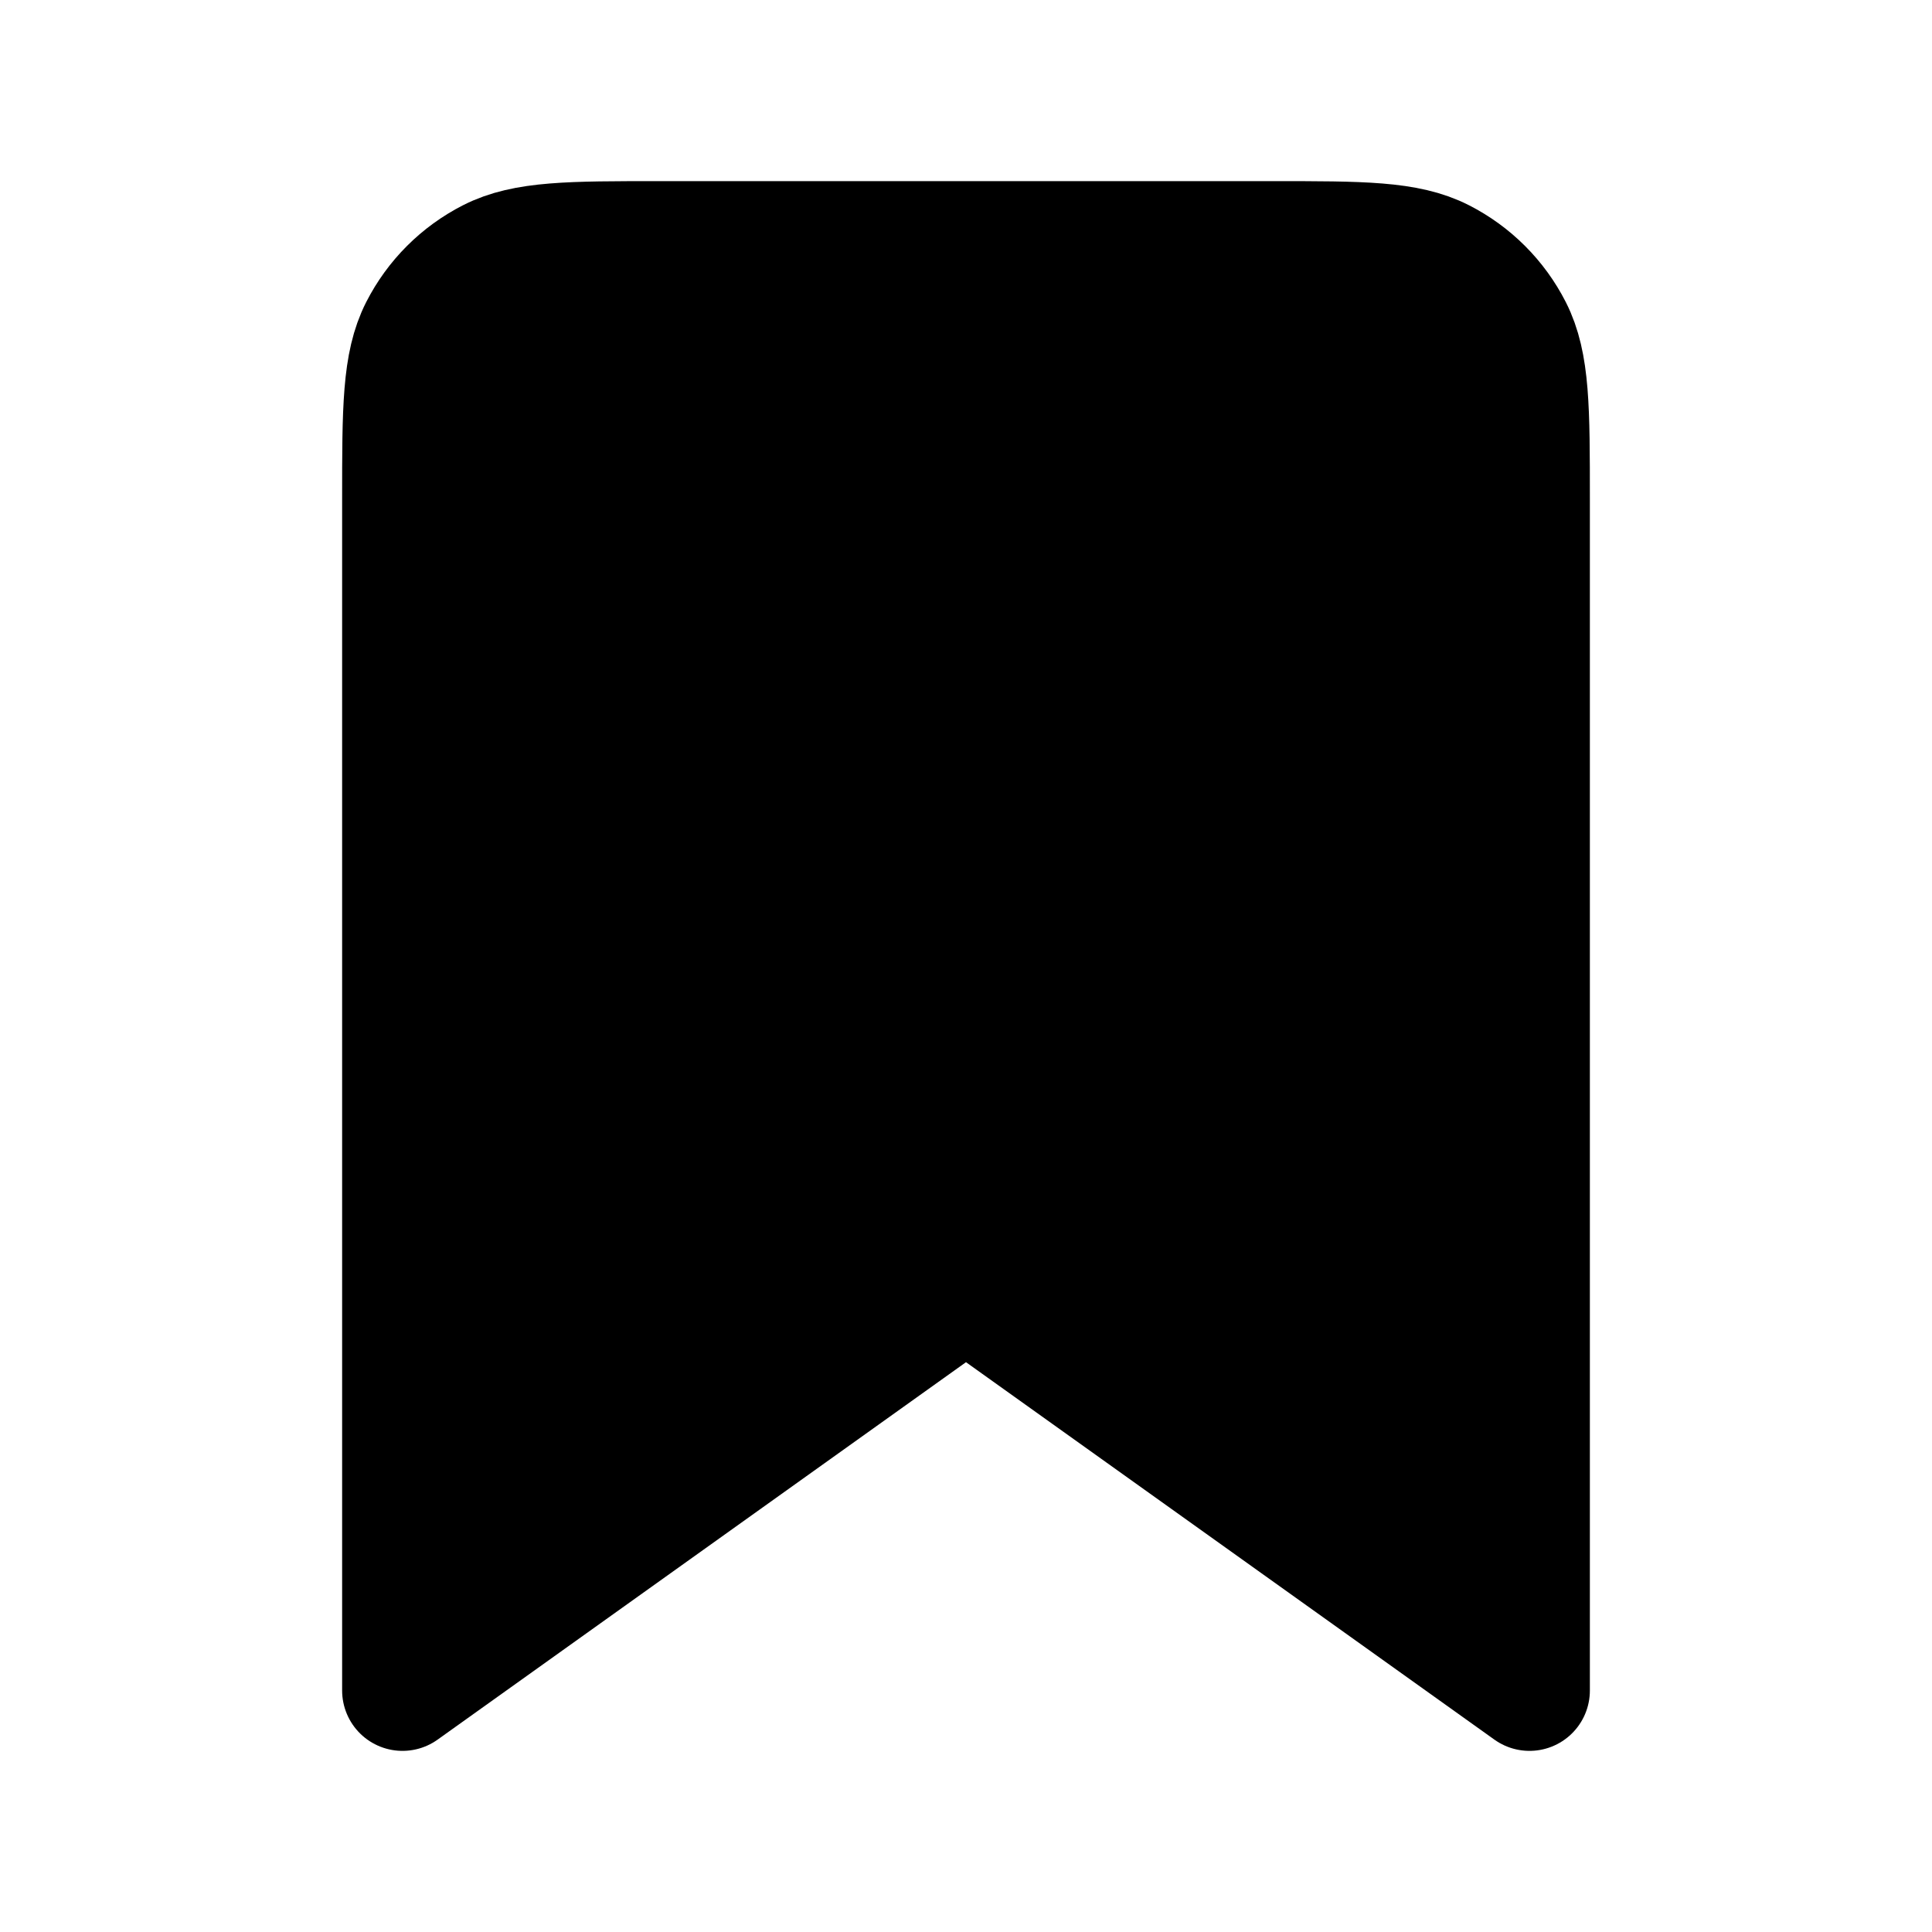 <svg width="24" height="24" viewBox="0 0 800 800" xmlns="http://www.w3.org/2000/svg">
  <path stroke="currentColor" stroke-width="50" stroke-linejoin="round" d="M166.667 206.667C166.667 169.33 166.667 150.661 173.933 136.401C180.324 123.856 190.523 113.658 203.067 107.266C217.328 100 235.996 100 273.333 100H526.667C564.003 100 582.673 100 596.933 107.266C609.477 113.658 619.677 123.856 626.067 136.401C633.333 150.661 633.333 169.33 633.333 206.667V700L400 533.333L166.667 700V206.667Z"/>
</svg>
